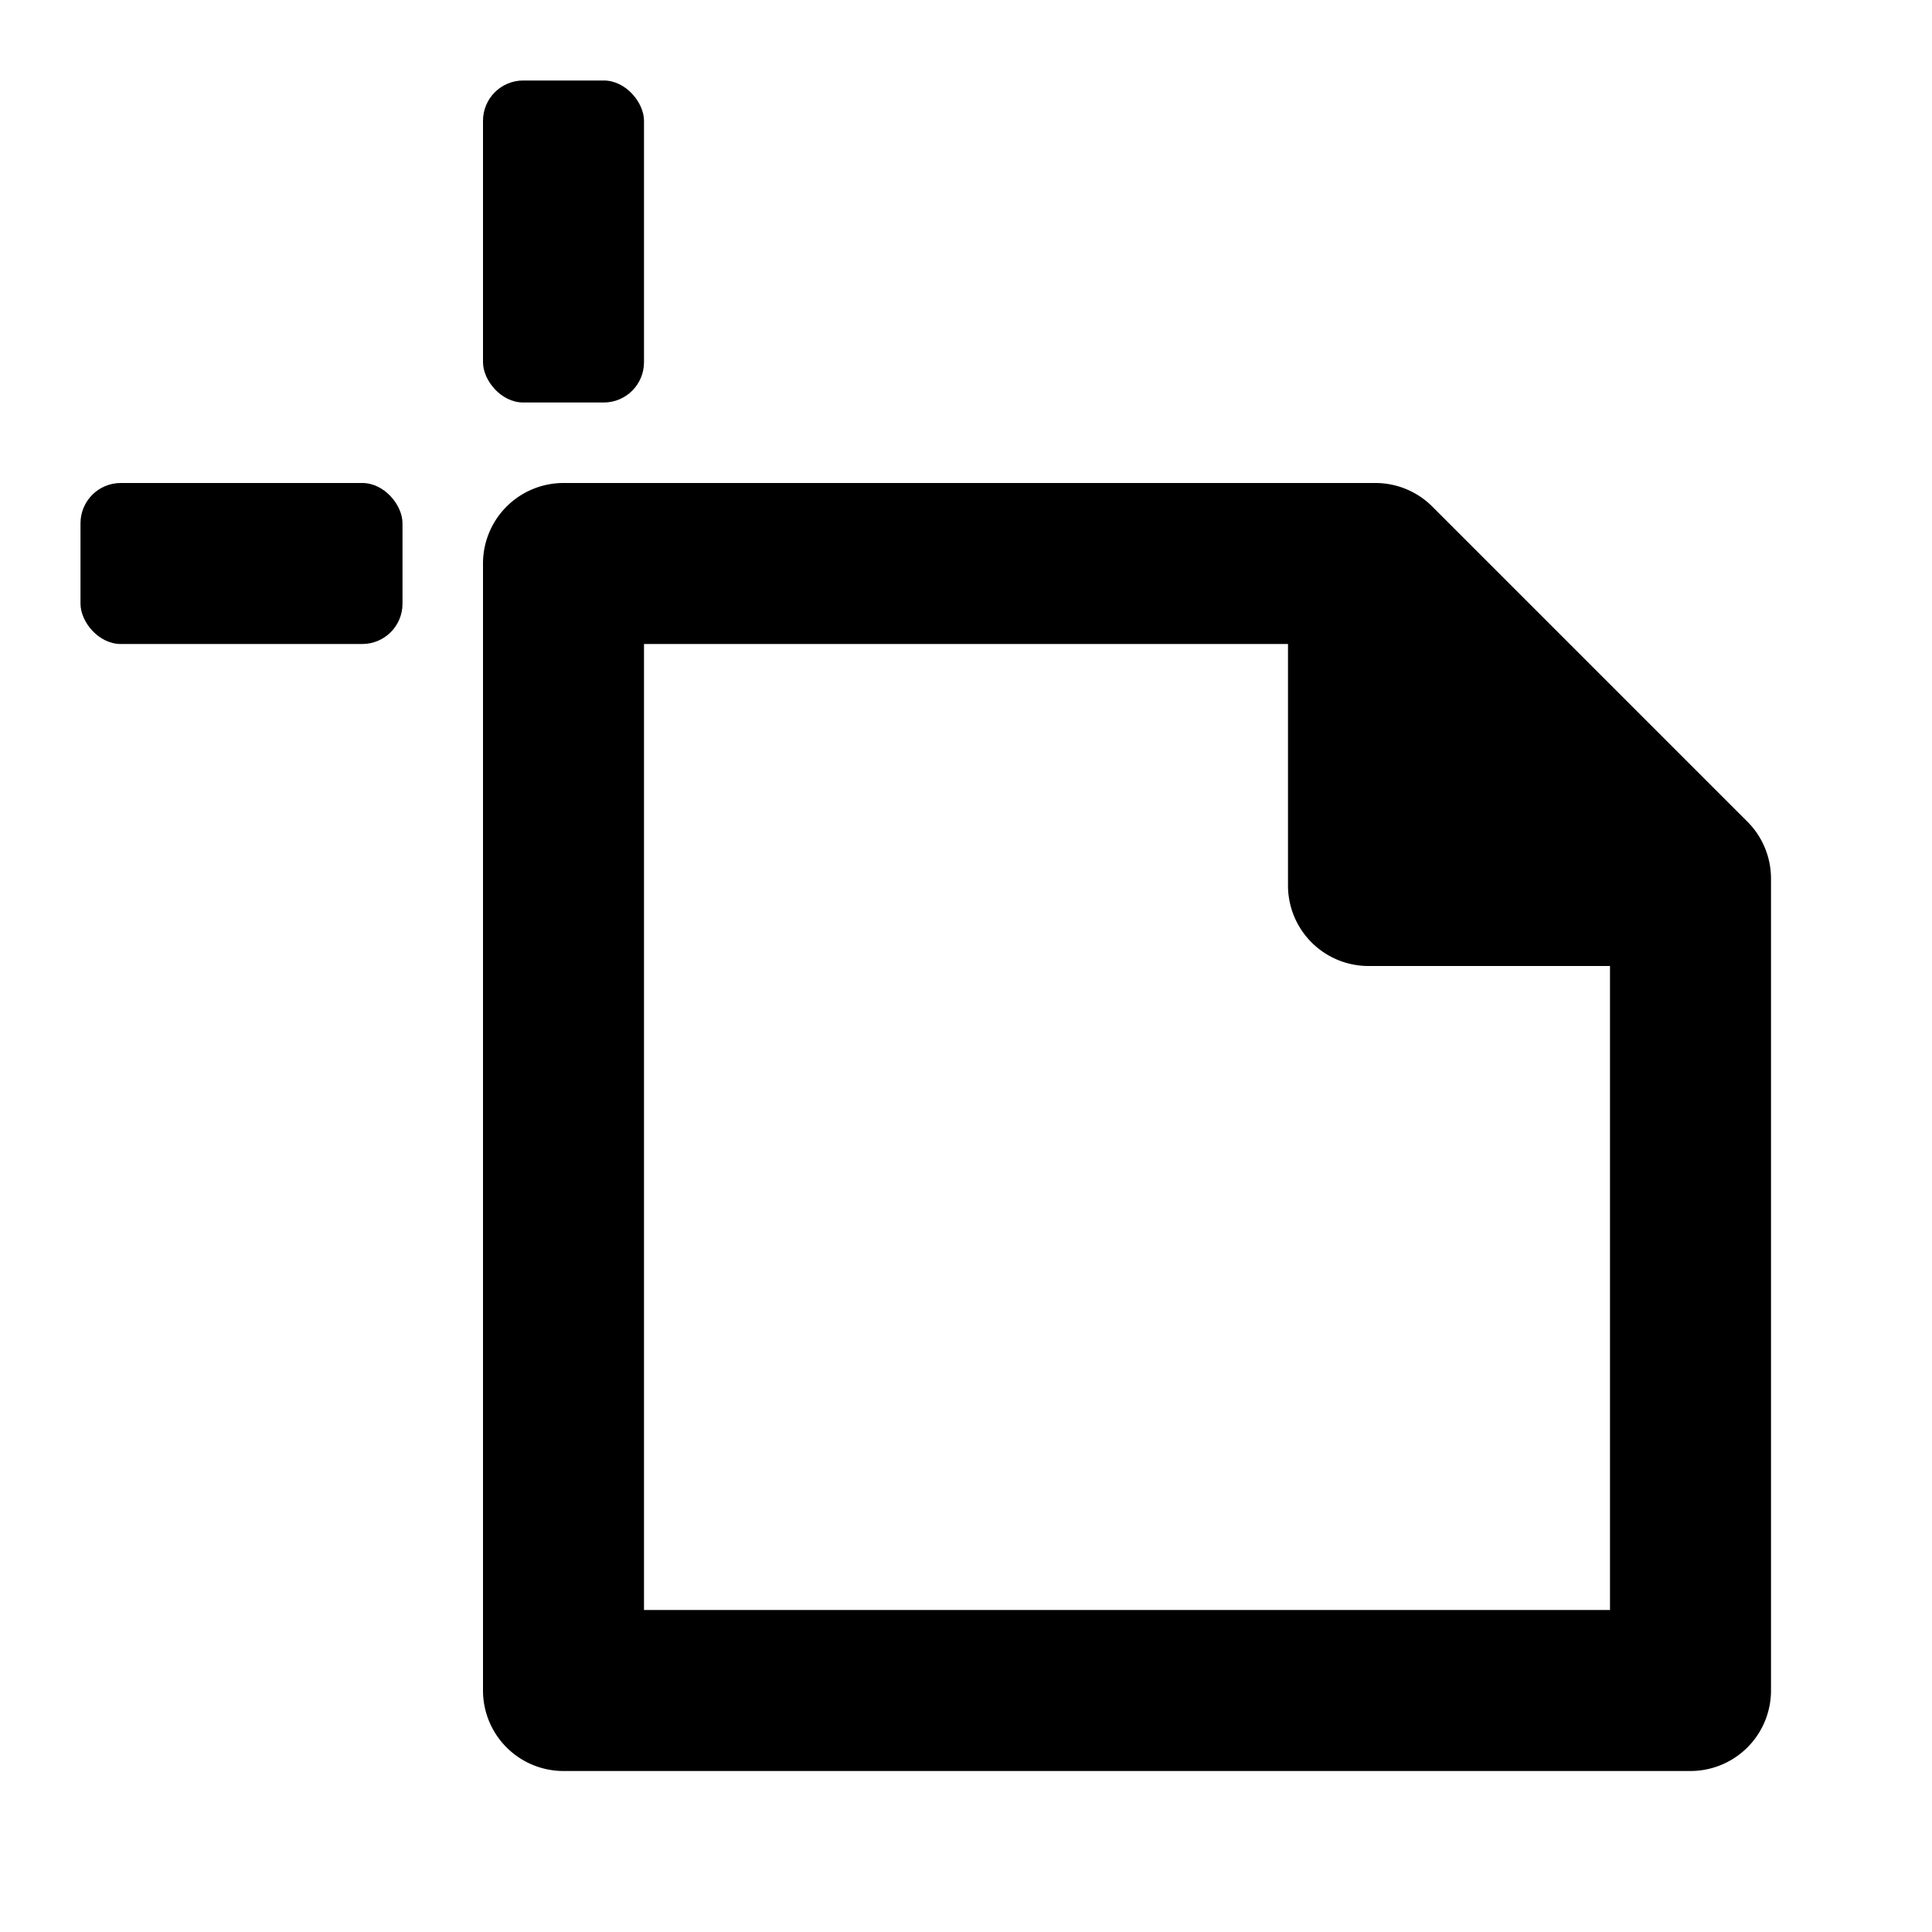 <svg xmlns="http://www.w3.org/2000/svg" height="48" viewBox="0 0 48 48" width="48"><path d="m43.414 20.414-7.828-7.828A2 2 0 0 0 34.172 12H14a2 2 0 0 0-2 2v28a2 2 0 0 0 2 2h28a2 2 0 0 0 2-2V21.828a2 2 0 0 0-.586-1.414ZM40 40H16V16h16v6a2 2 0 0 0 2 2h6Z"/><rect height="8" rx="1" ry="1" width="4" x="12" y="2"/><rect height="4" rx="1" ry="1" width="8" x="2" y="12"/></svg>